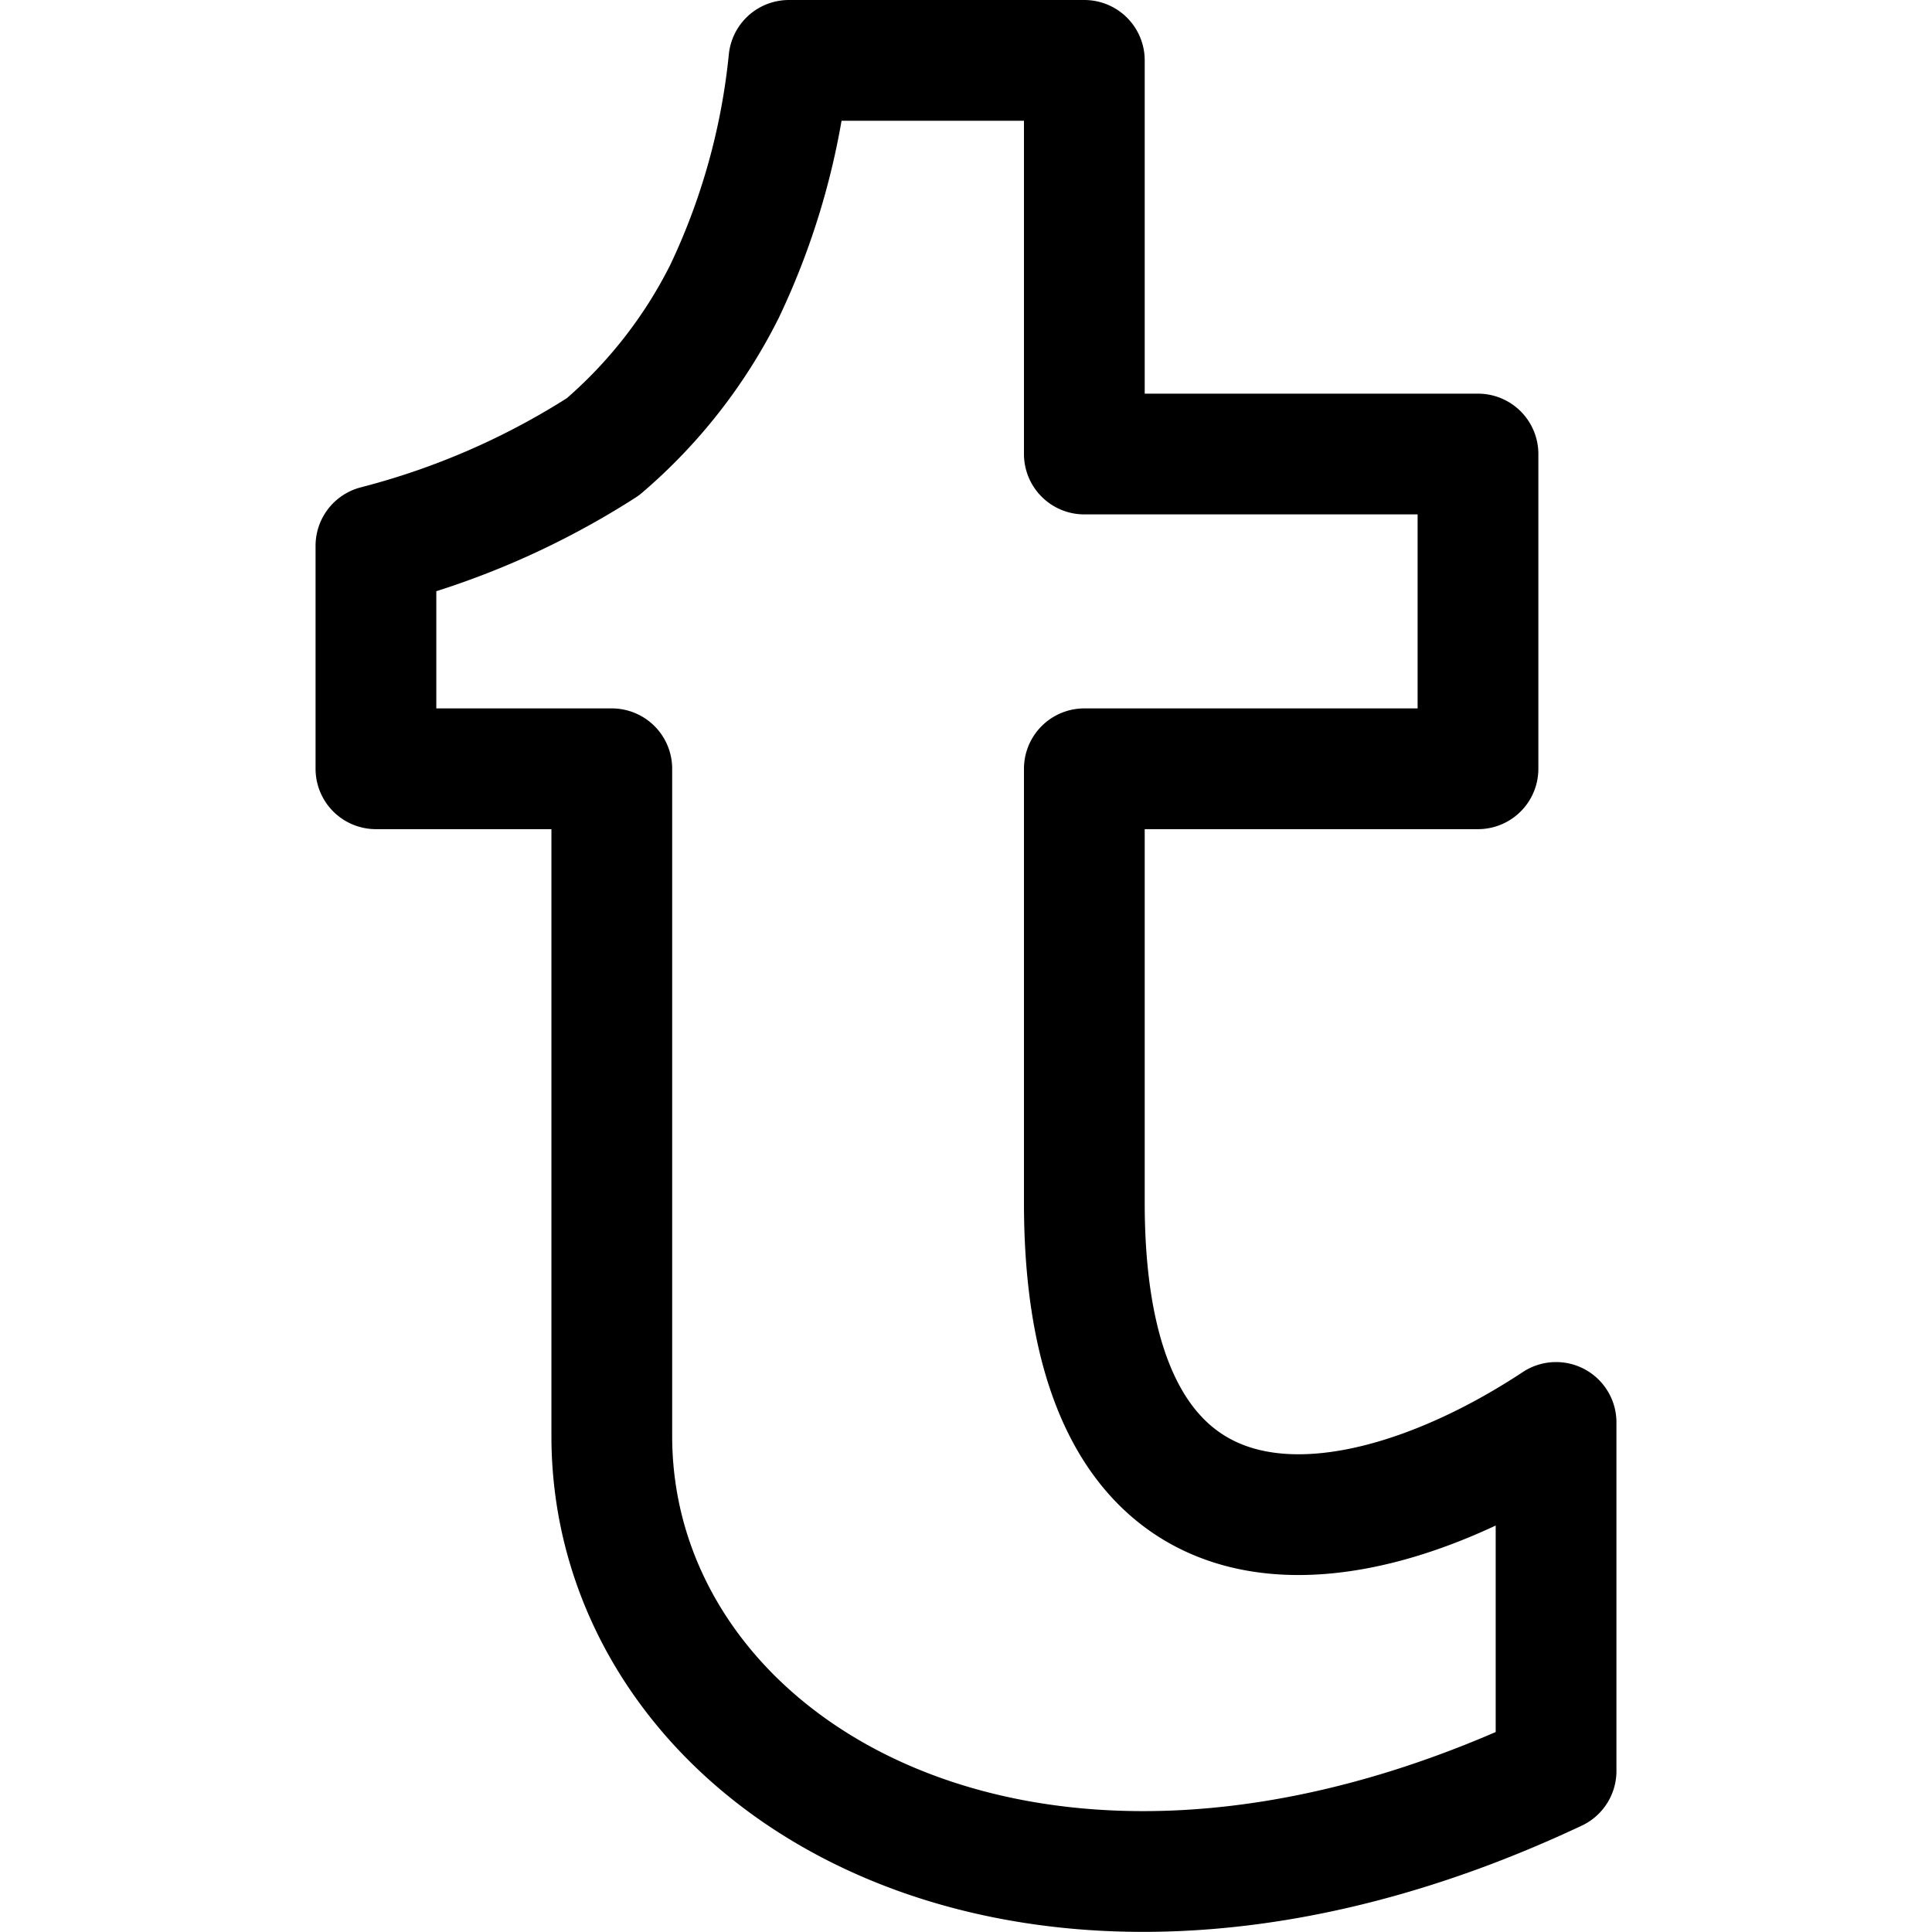 <svg id="Regular" xmlns="http://www.w3.org/2000/svg" viewBox="0 0 24 24"><defs><style>.cls-1{fill:none;stroke:#000;stroke-linecap:round;stroke-linejoin:round;stroke-width:1.5px;}</style></defs><title>feed-tumblr</title><path class="cls-1" d="M13.47.75V5.64h4.89V9.55H13.47v5.39c0,4.91,3.44,4.33,5.86,2.73V22C12.75,25.1,7.6,21.94,7.6,17.84V9.55H4.67V6.78A9.69,9.69,0,0,0,7.49,5.55,6.18,6.18,0,0,0,9,3.62,8.68,8.68,0,0,0,9.8.75Z"/></svg>